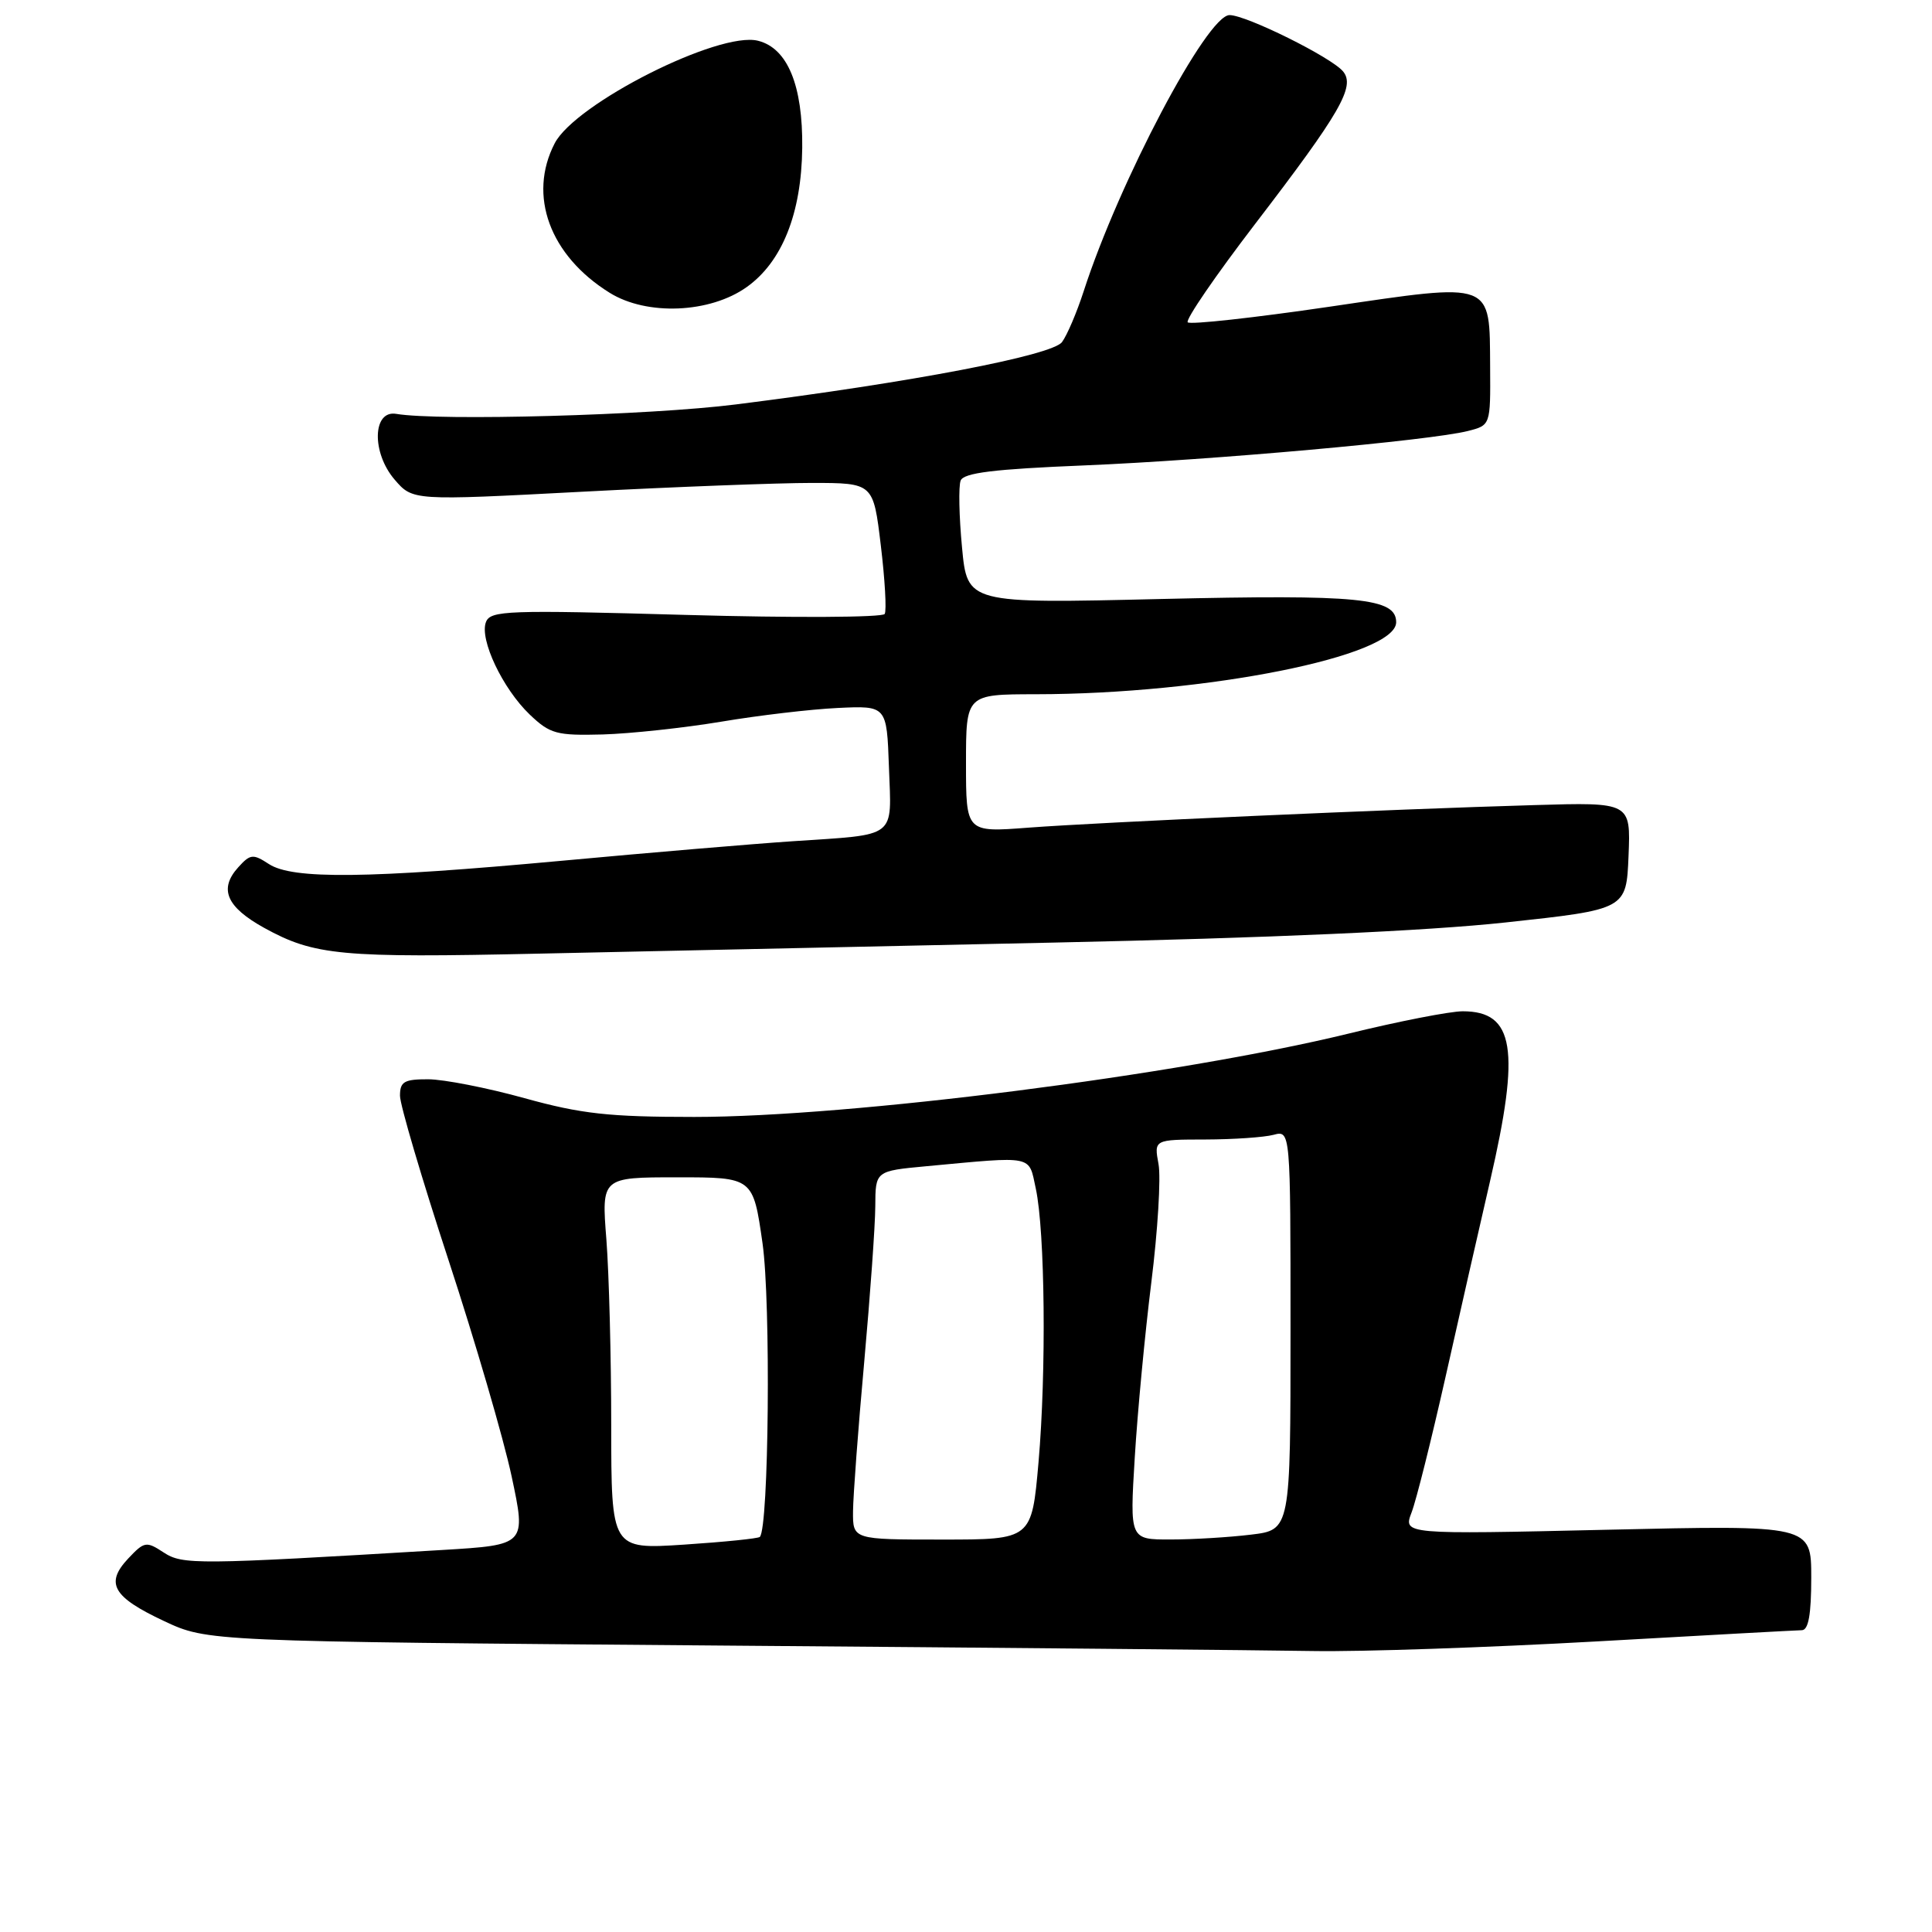 <?xml version="1.0" encoding="UTF-8" standalone="no"?>
<!DOCTYPE svg PUBLIC "-//W3C//DTD SVG 1.1//EN" "http://www.w3.org/Graphics/SVG/1.1/DTD/svg11.dtd" >
<svg xmlns="http://www.w3.org/2000/svg" xmlns:xlink="http://www.w3.org/1999/xlink" version="1.1" viewBox="0 0 256 256">
 <g >
 <path fill="currentColor"
d=" M 211.50 217.50 C 225.80 216.69 238.06 216.02 238.75 216.01 C 239.63 216.00 240.00 213.94 240.00 209.04 C 240.00 202.08 240.00 202.08 212.96 202.70 C 185.93 203.32 185.93 203.32 187.04 200.41 C 187.66 198.81 189.67 190.75 191.53 182.50 C 193.38 174.25 196.04 162.55 197.44 156.50 C 201.48 139.02 200.67 134.00 193.82 134.00 C 192.15 134.00 185.32 135.33 178.64 136.97 C 156.13 142.46 112.68 148.00 91.99 148.00 C 80.68 148.00 77.03 147.60 69.49 145.51 C 64.55 144.14 58.81 143.02 56.75 143.01 C 53.56 143.00 53.00 143.32 53.00 145.19 C 53.00 146.39 55.89 156.18 59.42 166.94 C 62.95 177.70 66.72 190.60 67.79 195.61 C 69.73 204.71 69.73 204.71 58.62 205.38 C 25.96 207.34 24.20 207.36 21.67 205.70 C 19.38 204.20 19.12 204.25 16.99 206.51 C 13.90 209.80 14.94 211.61 21.74 214.80 C 27.50 217.50 27.50 217.50 95.00 218.04 C 132.12 218.33 167.68 218.66 174.00 218.77 C 180.32 218.88 197.20 218.30 211.50 217.50 Z  M 139.50 124.90 C 168.21 124.29 189.06 123.36 199.50 122.23 C 215.50 120.50 215.50 120.50 215.79 113.40 C 216.08 106.30 216.08 106.30 203.29 106.68 C 184.55 107.22 145.77 108.95 136.25 109.67 C 128.00 110.30 128.00 110.30 128.00 101.15 C 128.00 92.00 128.00 92.00 137.25 91.99 C 159.85 91.97 185.00 86.95 185.00 82.45 C 185.00 79.24 180.09 78.76 153.83 79.37 C 128.17 79.98 128.17 79.98 127.47 72.51 C 127.08 68.40 127.00 64.43 127.29 63.68 C 127.69 62.65 131.68 62.16 143.66 61.67 C 160.58 60.97 189.54 58.37 194.50 57.11 C 197.50 56.35 197.50 56.35 197.45 48.66 C 197.37 37.16 198.07 37.42 176.18 40.64 C 166.17 42.11 157.71 43.04 157.38 42.71 C 157.05 42.38 161.06 36.53 166.29 29.70 C 177.61 14.93 179.62 11.45 177.96 9.46 C 176.41 7.59 165.14 2.00 162.92 2.00 C 159.94 2.00 148.30 24.04 143.59 38.60 C 142.68 41.41 141.39 44.43 140.72 45.33 C 139.39 47.10 120.74 50.67 97.50 53.59 C 86.13 55.03 58.19 55.80 52.50 54.84 C 49.36 54.31 49.22 59.98 52.29 63.55 C 54.69 66.34 54.69 66.34 77.09 65.16 C 89.42 64.51 103.15 63.99 107.61 63.99 C 115.72 64.00 115.72 64.00 116.71 72.25 C 117.26 76.79 117.49 80.88 117.23 81.35 C 116.97 81.82 105.12 81.88 90.89 81.48 C 67.19 80.81 64.98 80.89 64.39 82.43 C 63.51 84.72 66.60 91.24 70.19 94.68 C 72.89 97.25 73.73 97.48 79.87 97.32 C 83.57 97.21 90.62 96.45 95.55 95.63 C 100.47 94.80 107.42 93.98 111.00 93.81 C 117.50 93.50 117.50 93.50 117.79 101.67 C 118.13 111.22 119.03 110.53 105.00 111.47 C 99.78 111.82 86.05 112.98 74.50 114.05 C 48.66 116.43 38.76 116.54 35.63 114.49 C 33.53 113.12 33.17 113.15 31.57 114.92 C 28.97 117.79 30.00 120.18 35.01 122.95 C 41.65 126.61 45.17 126.94 71.50 126.36 C 84.70 126.07 115.30 125.41 139.50 124.90 Z  M 98.94 38.04 C 103.64 34.70 106.20 28.27 106.30 19.60 C 106.39 11.32 104.36 6.38 100.44 5.40 C 95.27 4.10 76.24 13.71 73.50 18.99 C 69.92 25.91 72.85 33.87 80.79 38.80 C 85.71 41.86 94.07 41.51 98.94 38.04 Z  M 80.99 188.90 C 80.99 179.88 80.70 168.79 80.35 164.25 C 79.70 156.00 79.70 156.00 89.75 156.00 C 99.79 156.00 99.79 156.00 101.04 164.75 C 102.15 172.56 101.88 202.46 100.68 203.65 C 100.47 203.86 95.96 204.32 90.65 204.67 C 81.00 205.30 81.00 205.30 80.99 188.90 Z  M 113.03 200.25 C 113.05 198.19 113.71 189.30 114.51 180.50 C 115.30 171.70 115.97 162.40 115.98 159.83 C 116.00 155.16 116.00 155.16 122.75 154.53 C 137.16 153.19 136.28 153.01 137.25 157.50 C 138.47 163.19 138.66 181.71 137.61 193.75 C 136.71 204.00 136.71 204.00 124.86 204.00 C 113.00 204.00 113.00 204.00 113.03 200.25 Z  M 150.36 193.15 C 150.72 187.18 151.71 176.72 152.56 169.90 C 153.41 163.08 153.84 156.04 153.51 154.25 C 152.91 151.00 152.91 151.00 159.70 150.99 C 163.44 150.98 167.51 150.70 168.75 150.37 C 171.00 149.77 171.00 149.77 171.00 176.24 C 171.00 202.72 171.00 202.72 165.75 203.35 C 162.86 203.70 158.07 203.99 155.10 203.99 C 149.70 204.00 149.70 204.00 150.36 193.15 Z "/>
</g>
</svg>